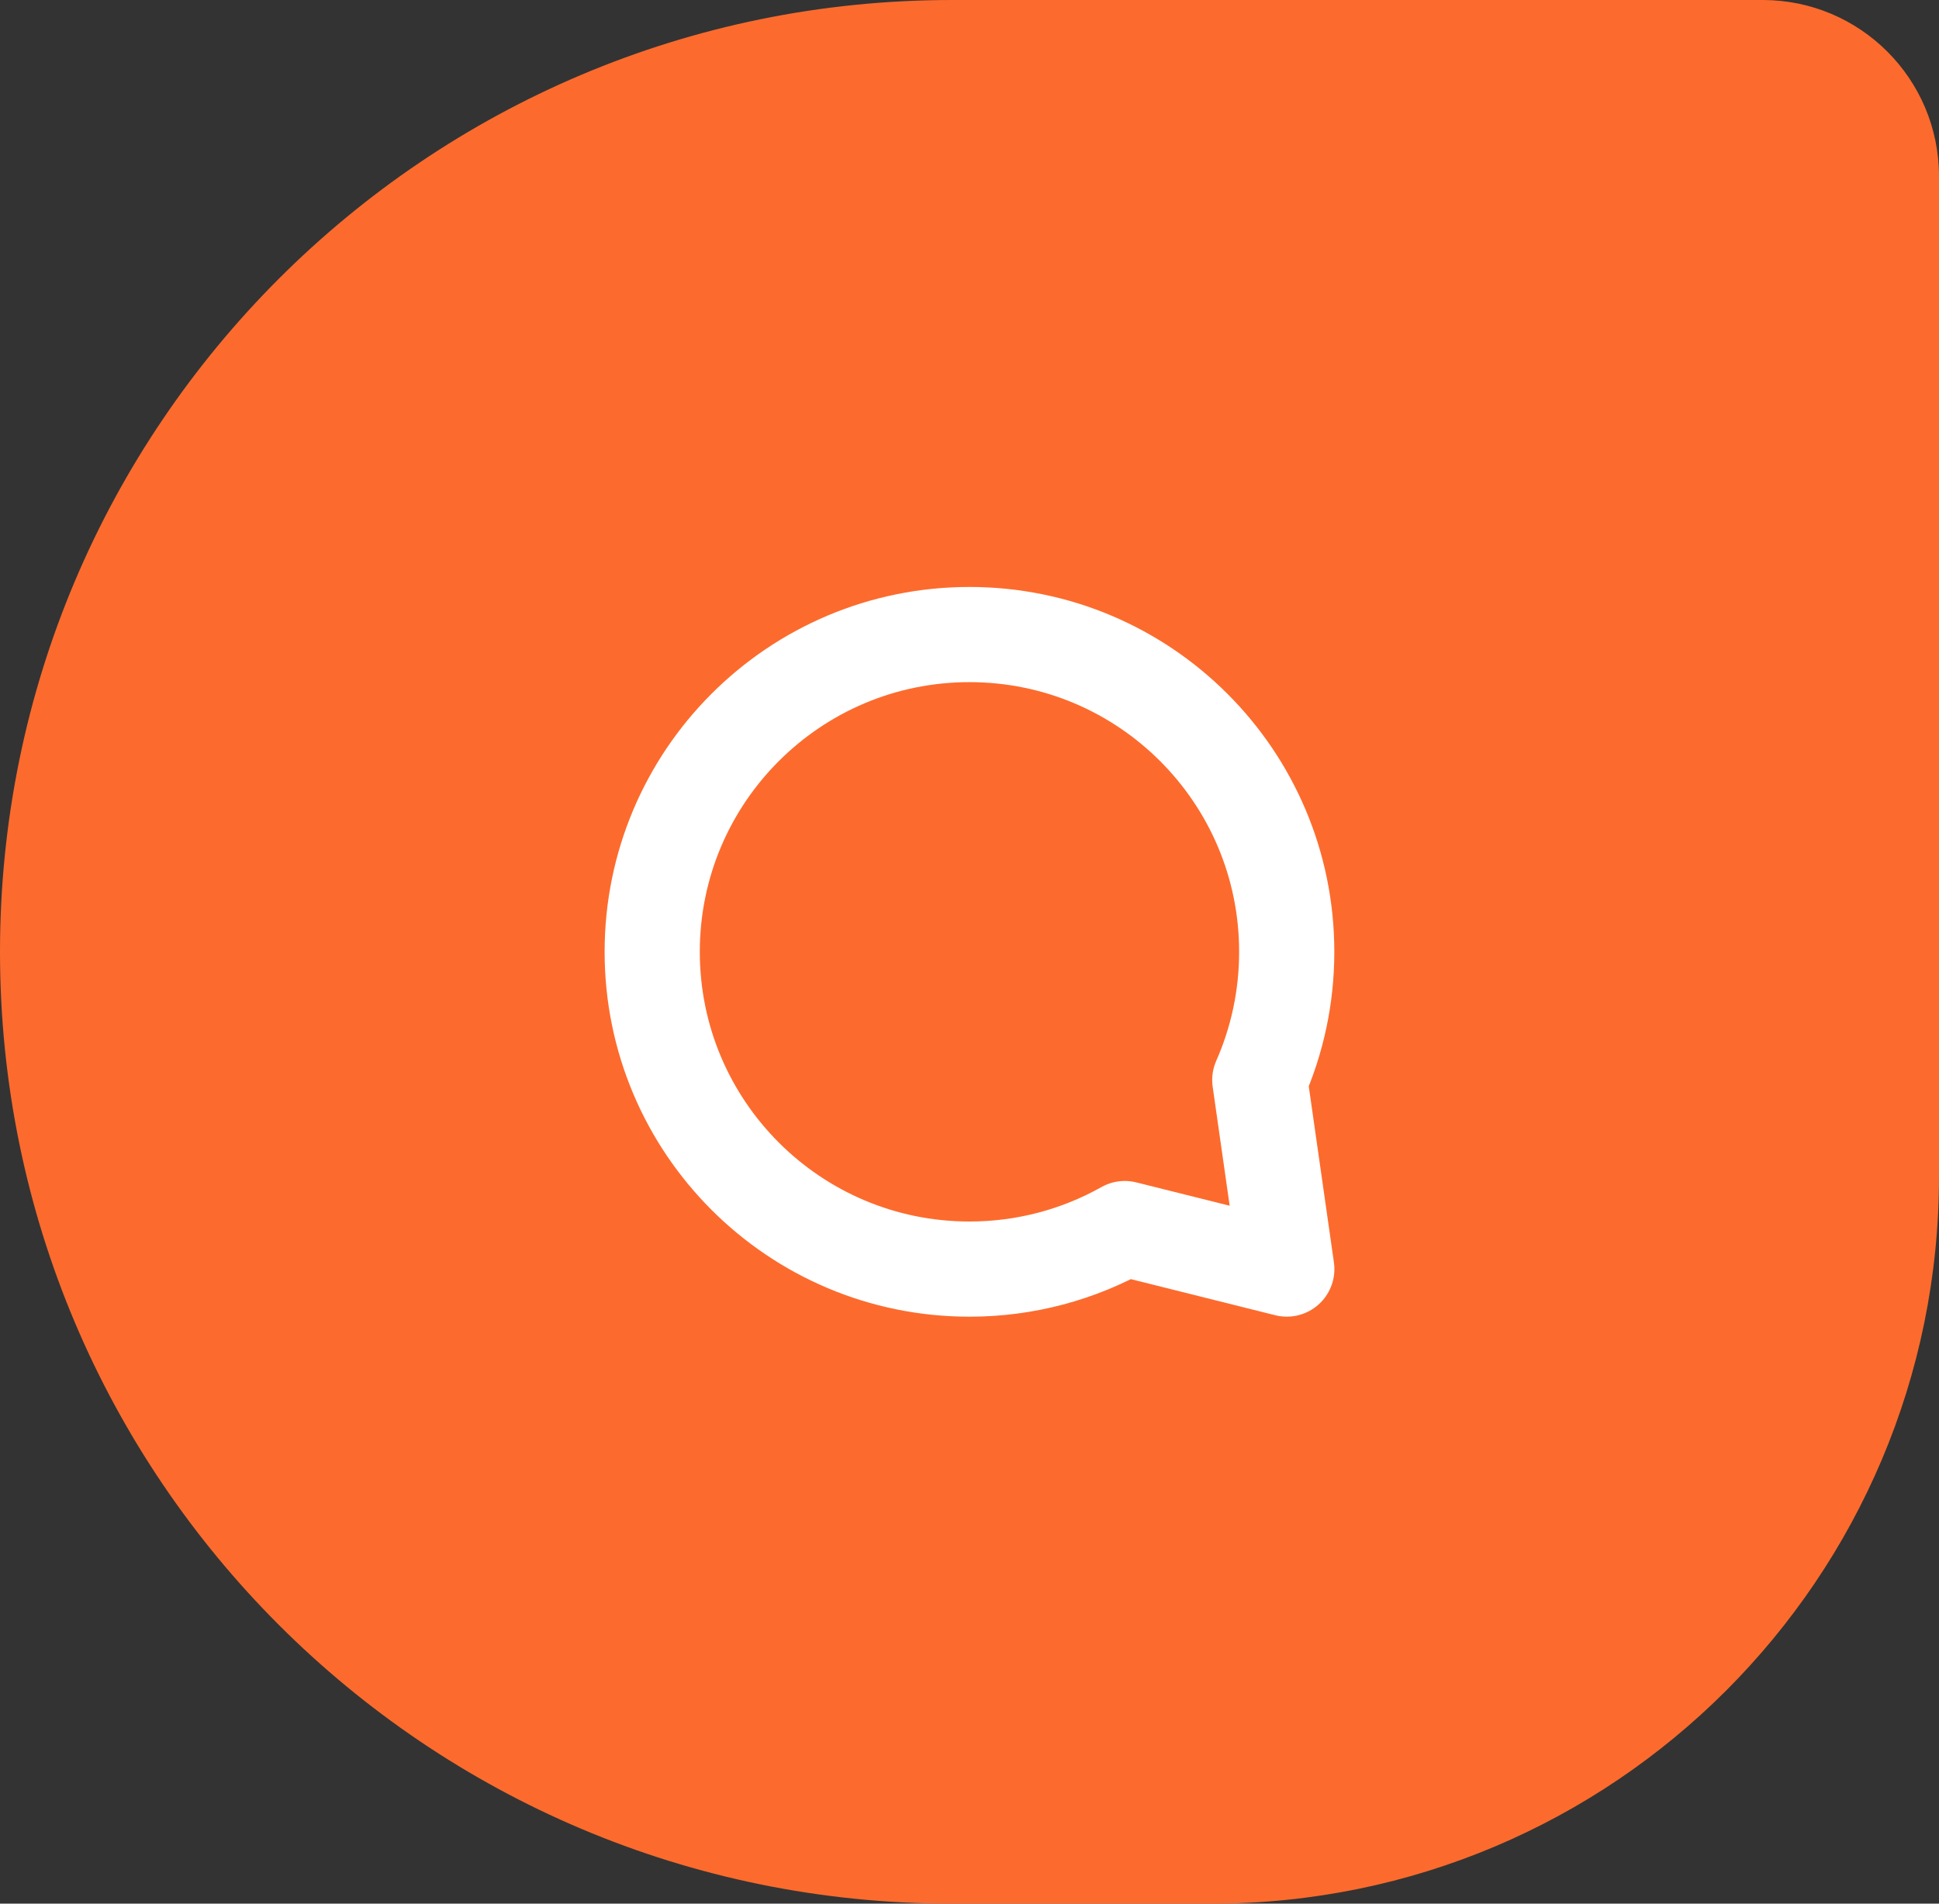<svg width="55" height="54" viewBox="0 0 55 54" fill="none" xmlns="http://www.w3.org/2000/svg">
<rect x="0" y="0" width="55" height="54" fill="#333333" stroke="none"/>
<path d="M0 27C0 12.088 12.088 0 27 0H50C52.761 0 55 2.239 55 5V33.375C55 44.766 45.766 54 34.375 54H27C12.088 54 0 41.912 0 27Z" fill="#FC6B2D"/>
<path d="M35.734 30.636C36.225 29.524 36.498 28.294 36.498 27C36.498 22.029 32.469 18 27.499 18C22.529 18 18.5 22.029 18.5 27C18.5 31.971 22.529 36 27.499 36C29.099 36 30.602 35.582 31.904 34.85L36.5 35.999L35.734 30.636Z" stroke="white" stroke-width="2.7" stroke-linecap="round" stroke-linejoin="round"/>
</svg>
